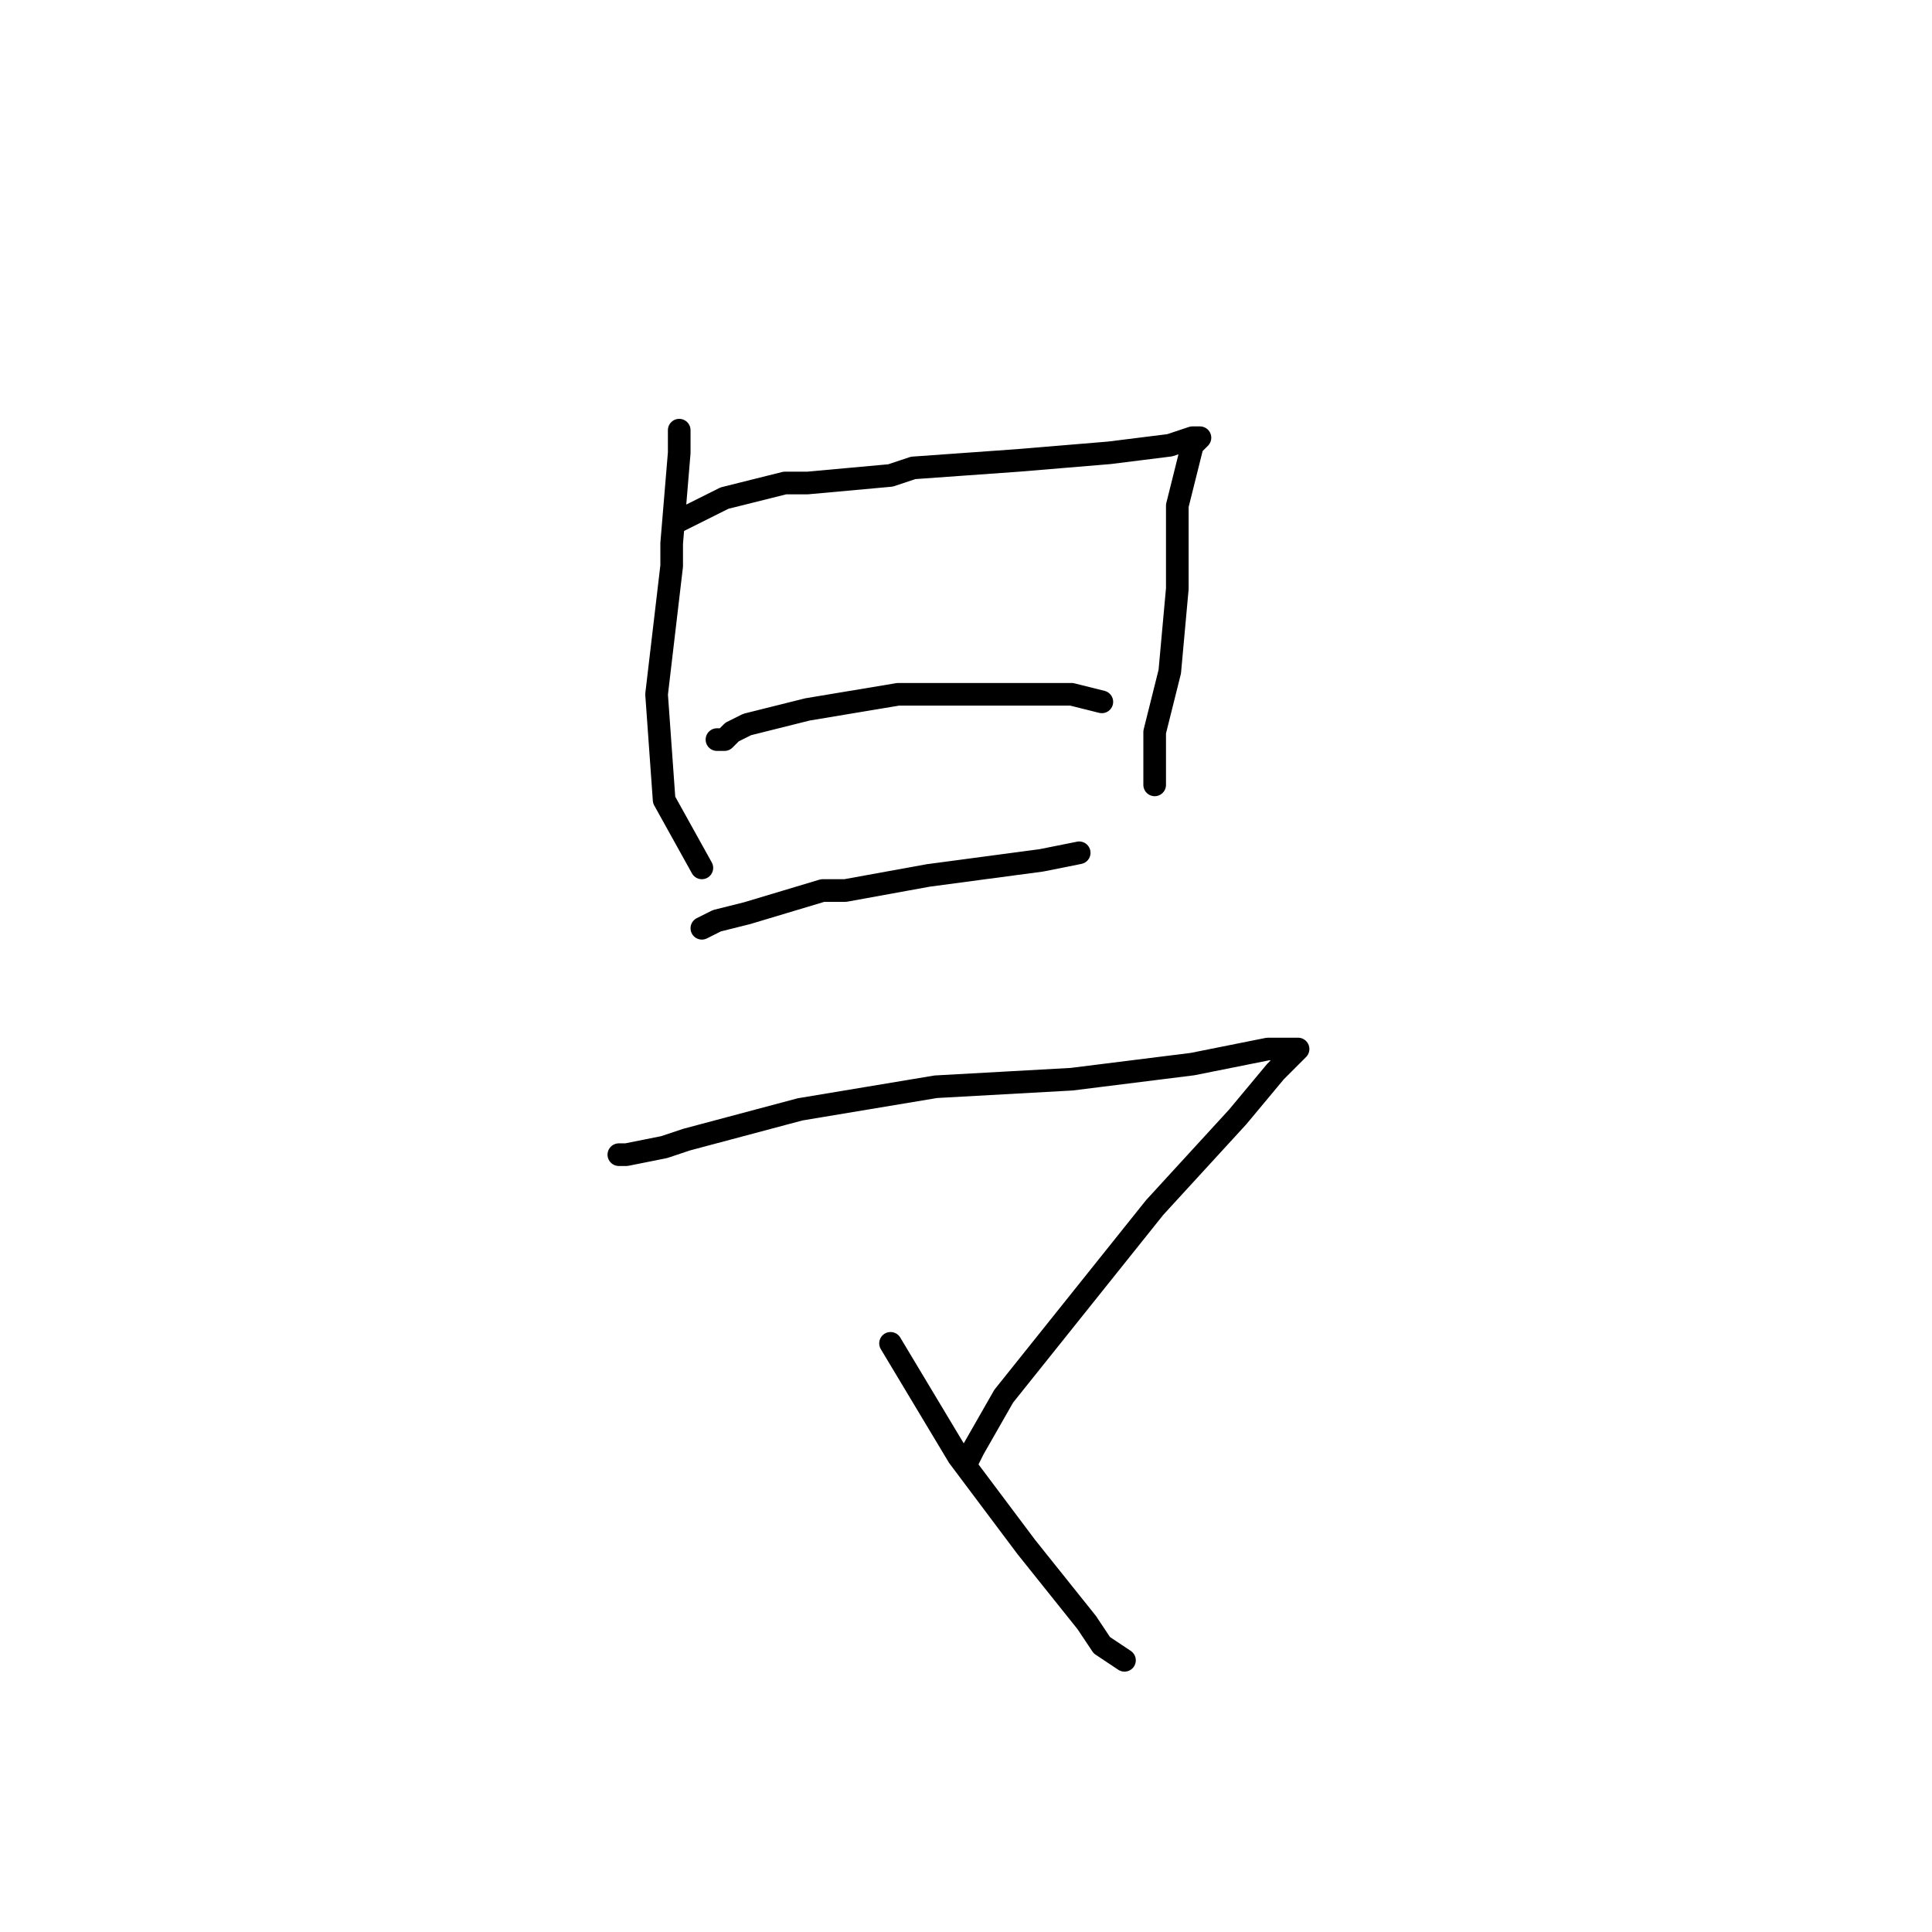<?xml version="1.0" standalone="no"?>
    <svg width="256" height="256" xmlns="http://www.w3.org/2000/svg" version="1.1">
    <polyline stroke="black" stroke-width="3" stroke-linecap="round" fill="transparent" stroke-linejoin="round" points="90 57 90 60 89 72 89 75 87 92 88 106 93 115 93 115 " />
        <polyline stroke="black" stroke-width="3" stroke-linecap="round" fill="transparent" stroke-linejoin="round" points="90 69 92 68 96 66 104 64 107 64 118 63 121 62 135 61 147 60 155 59 158 58 159 58 158 59 157 63 156 67 156 69 156 78 155 89 153 97 153 102 153 104 153 104 " />
        <polyline stroke="black" stroke-width="3" stroke-linecap="round" fill="transparent" stroke-linejoin="round" points="95 98 96 98 97 97 99 96 107 94 119 92 133 92 142 92 146 93 146 93 " />
        <polyline stroke="black" stroke-width="3" stroke-linecap="round" fill="transparent" stroke-linejoin="round" points="93 123 95 122 99 121 109 118 112 118 123 116 138 114 143 113 143 113 " />
        <polyline stroke="black" stroke-width="3" stroke-linecap="round" fill="transparent" stroke-linejoin="round" points="82 153 83 153 88 152 91 151 106 147 124 144 142 143 158 141 168 139 171 139 172 139 171 140 169 142 164 148 153 160 145 170 133 185 129 192 128 194 128 194 " />
        <polyline stroke="black" stroke-width="3" stroke-linecap="round" fill="transparent" stroke-linejoin="round" points="118 178 121 183 127 193 136 205 144 215 146 218 149 220 149 220 " />
        </svg>